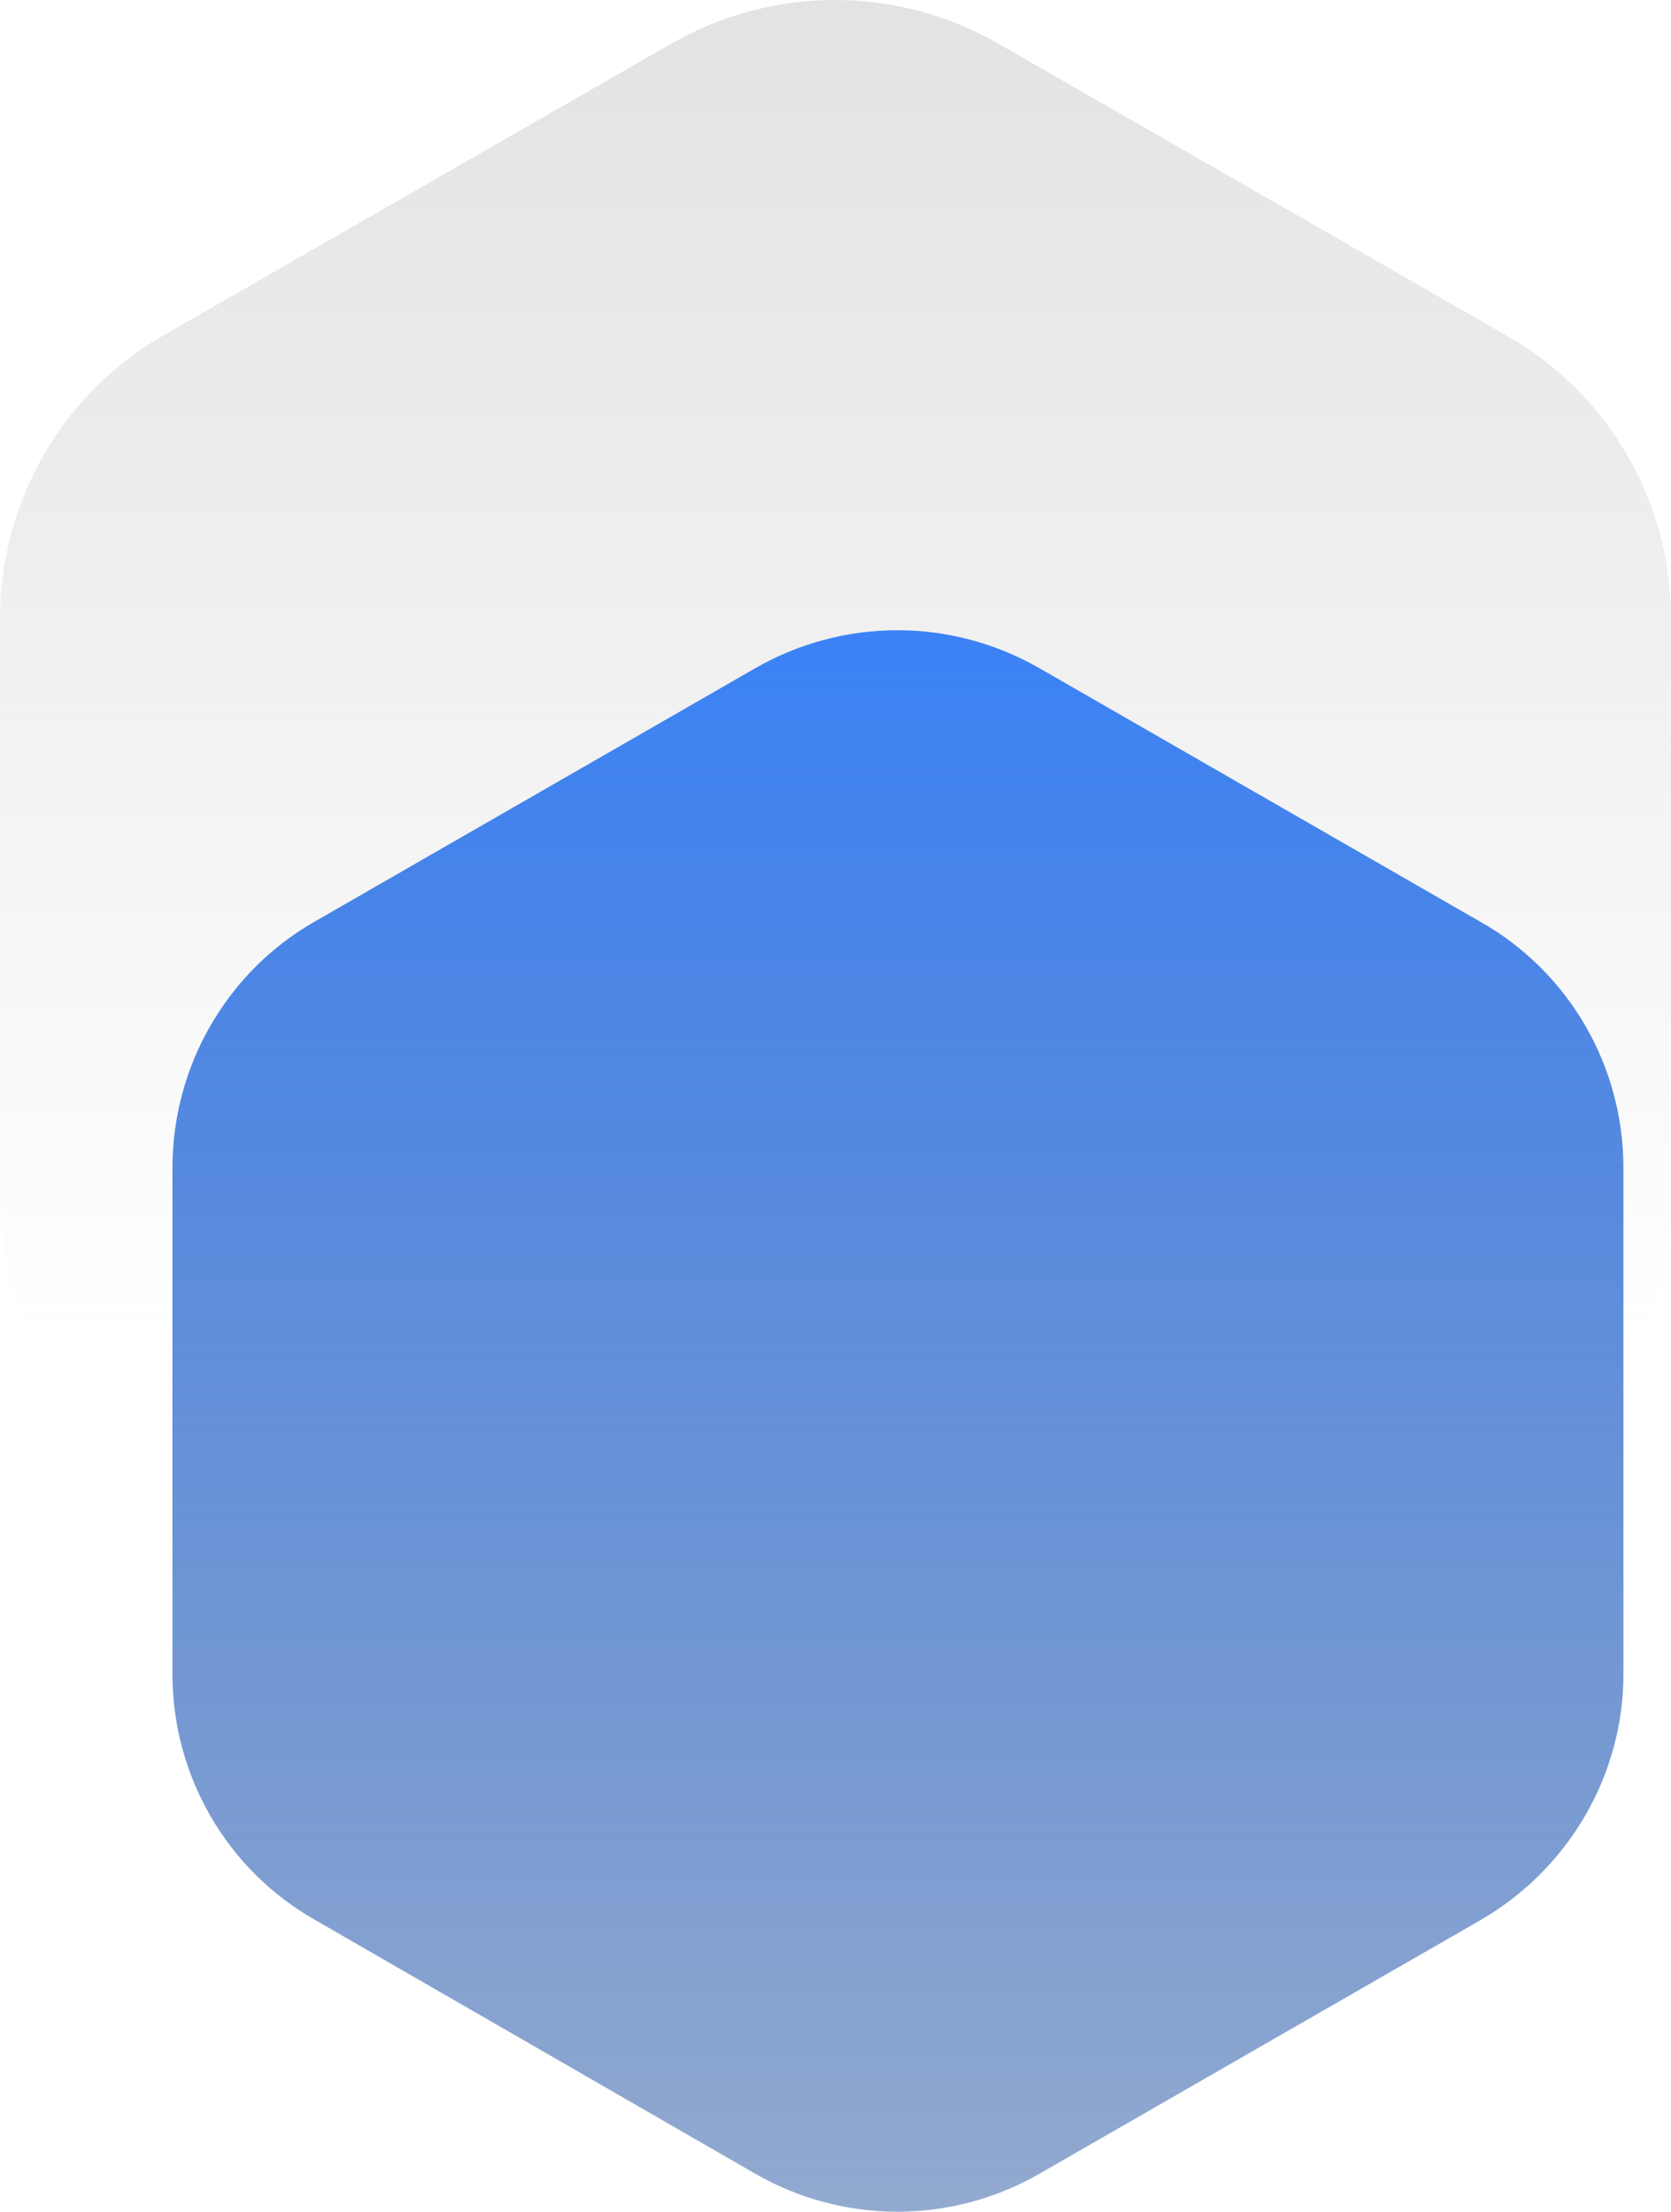 <svg width="281" height="372" viewBox="0 0 281 372" fill="none" xmlns="http://www.w3.org/2000/svg">
<path d="M0 104.022L0 201.978C0 221.749 10.6 239.947 27.739 249.608L112.761 298.586C129.9 308.471 150.874 308.471 168.014 298.586L253.261 249.608C270.4 239.722 281 221.524 281 201.978V104.022C281 84.251 270.4 66.053 253.261 56.392L168.014 7.414C150.874 -2.471 129.9 -2.471 112.761 7.414L27.514 56.392C10.6 66.053 0 84.251 0 104.022Z" fill="url(#paint0_linear_1269_19684)"/>
<path d="M29 196.424L29 281.576C29 298.762 38.204 314.581 53.087 322.979L126.913 365.555C141.796 374.148 160.008 374.148 174.891 365.555L248.913 322.979C263.796 314.386 273 298.567 273 281.576V196.424C273 179.238 263.796 163.419 248.913 155.021L174.891 112.445C160.008 103.852 141.796 103.852 126.913 112.445L52.891 155.021C38.204 163.419 29 179.238 29 196.424Z" fill="url(#paint1_linear_1269_19684)"/>
<defs>
<linearGradient id="paint0_linear_1269_19684" x1="141" y1="3.5" x2="141" y2="225" gradientUnits="userSpaceOnUse">
<stop stop-color="#E3E3E3"/>
<stop offset="1" stop-color="#E3E3E3" stop-opacity="0"/>
</linearGradient>
<linearGradient id="paint1_linear_1269_19684" x1="151" y1="106" x2="151" y2="372" gradientUnits="userSpaceOnUse">
<stop stop-color="#3B82F6"/>
<stop offset="1" stop-color="#2755A1" stop-opacity="0.5"/>
</linearGradient>
</defs>
</svg>

